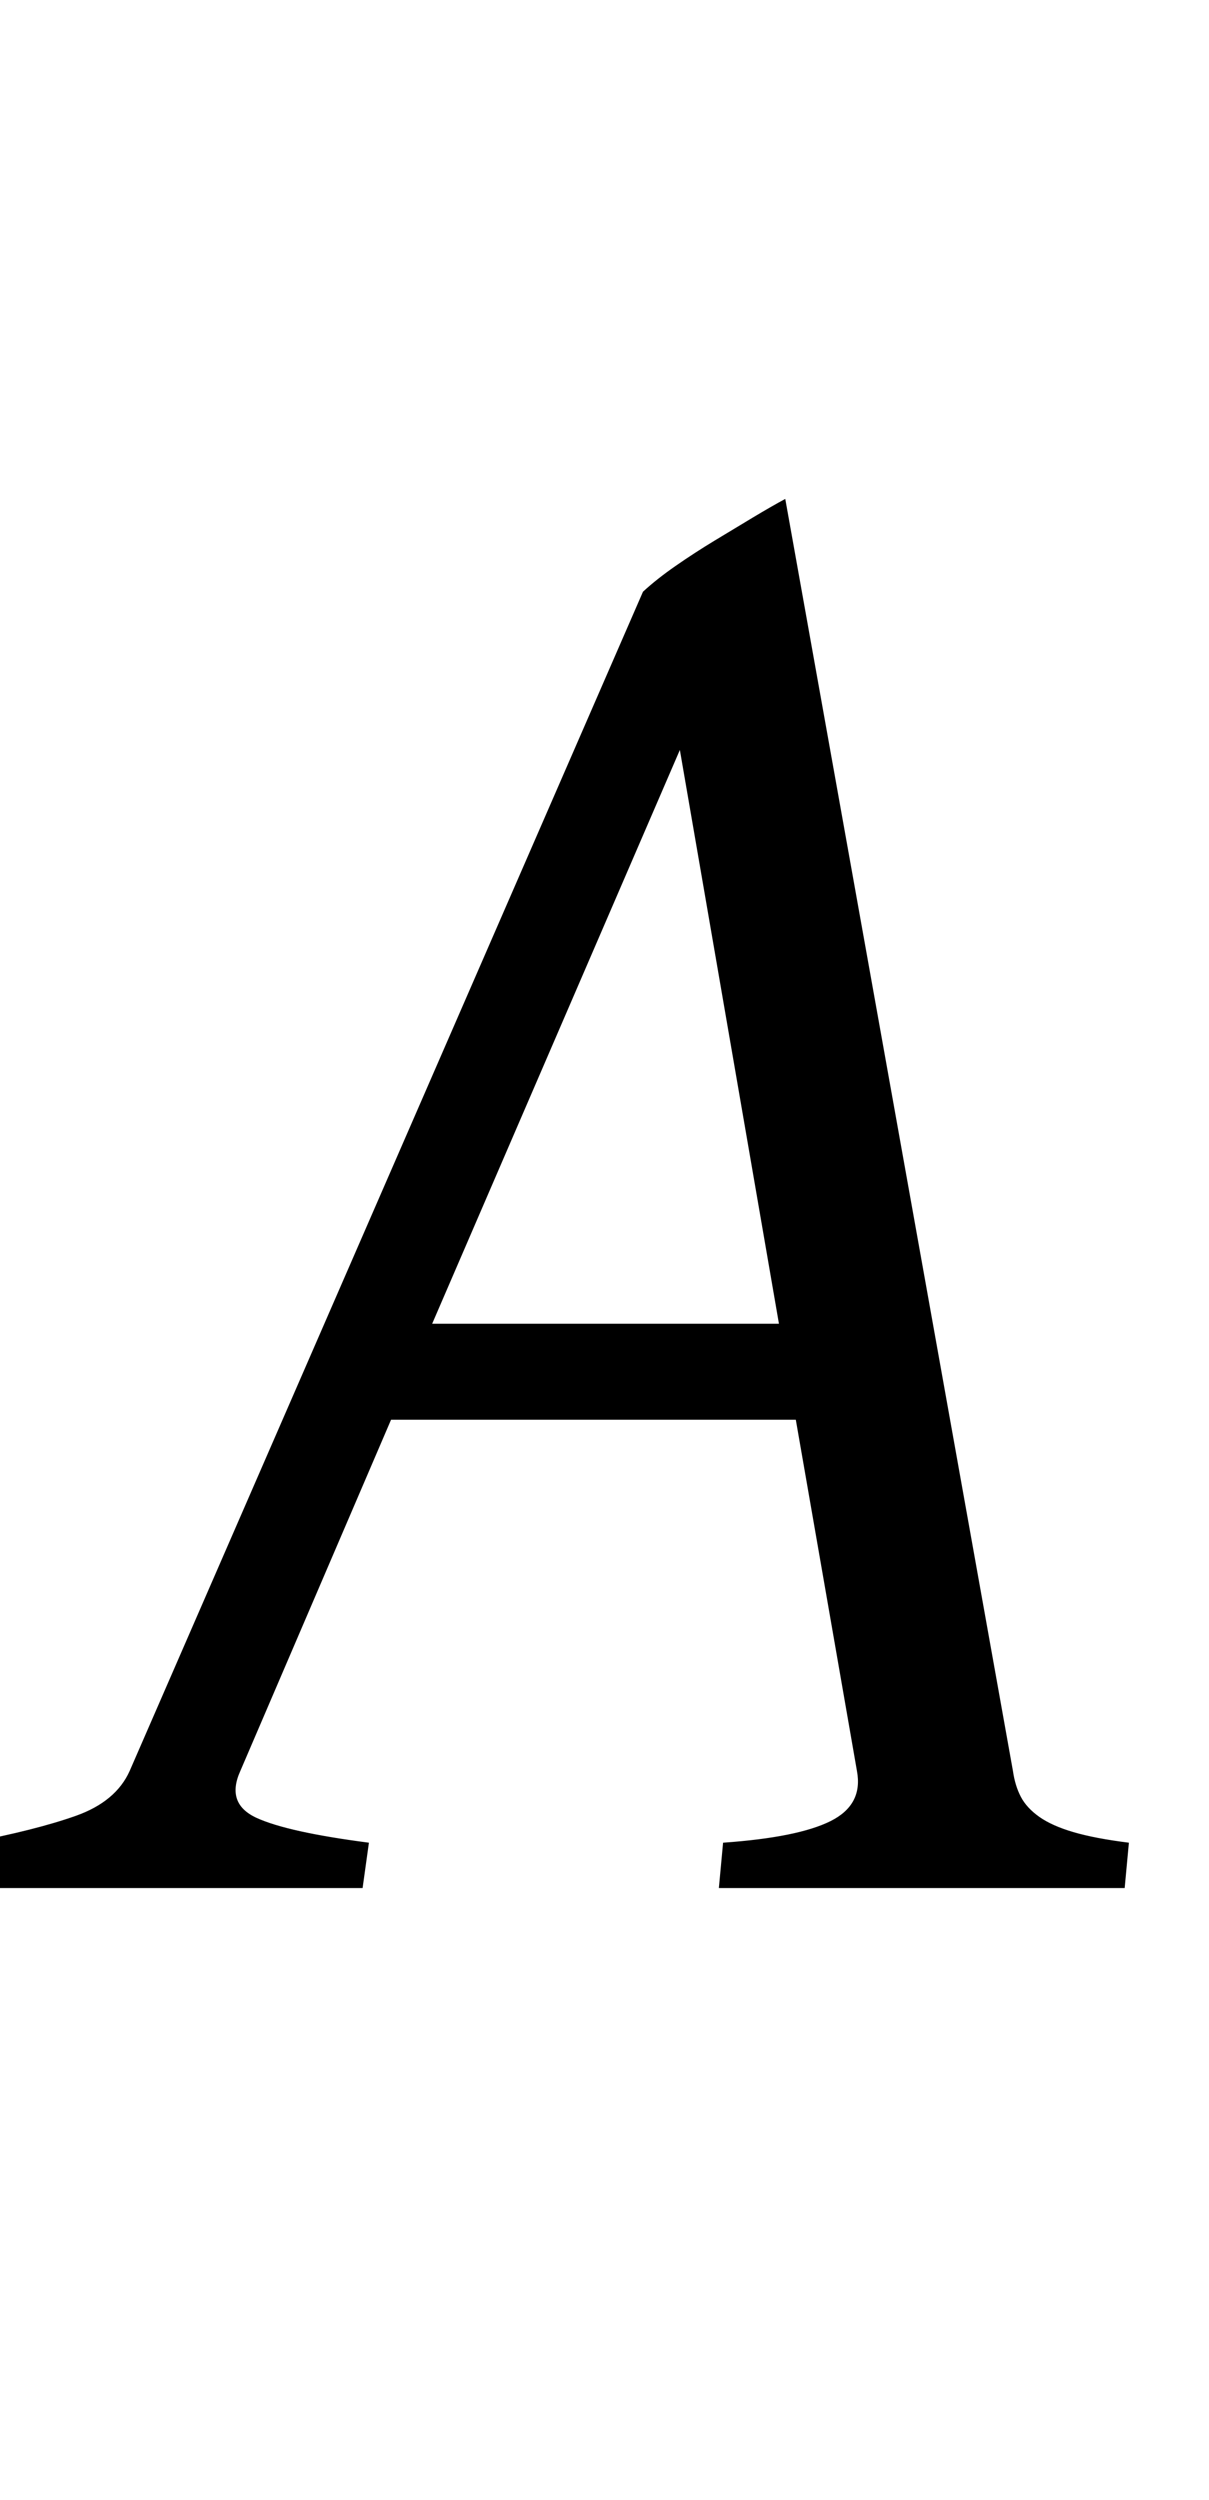 <svg xmlns="http://www.w3.org/2000/svg" viewBox="0 -1790 1147 2370">
    <g transform="scale(1, -1)">
        <path d="M371 444 228 111Q214 80 243.5 66.5Q273 53 350 43L344 0H-35L-29 43Q34 55 72.0 68.5Q110 82 123 111L610 1229Q623 1241 641.0 1253.5Q659 1266 678.0 1277.5Q697 1289 714.5 1299.5Q732 1310 745 1317L961 111Q963 97 968.5 86.5Q974 76 986.0 67.5Q998 59 1018.5 53.0Q1039 47 1071 43L1067 0H682L686 43Q757 48 788.0 63.5Q819 79 813 111L755 444ZM739 535 645 1079 410 535Z"/>
    </g>
</svg>
